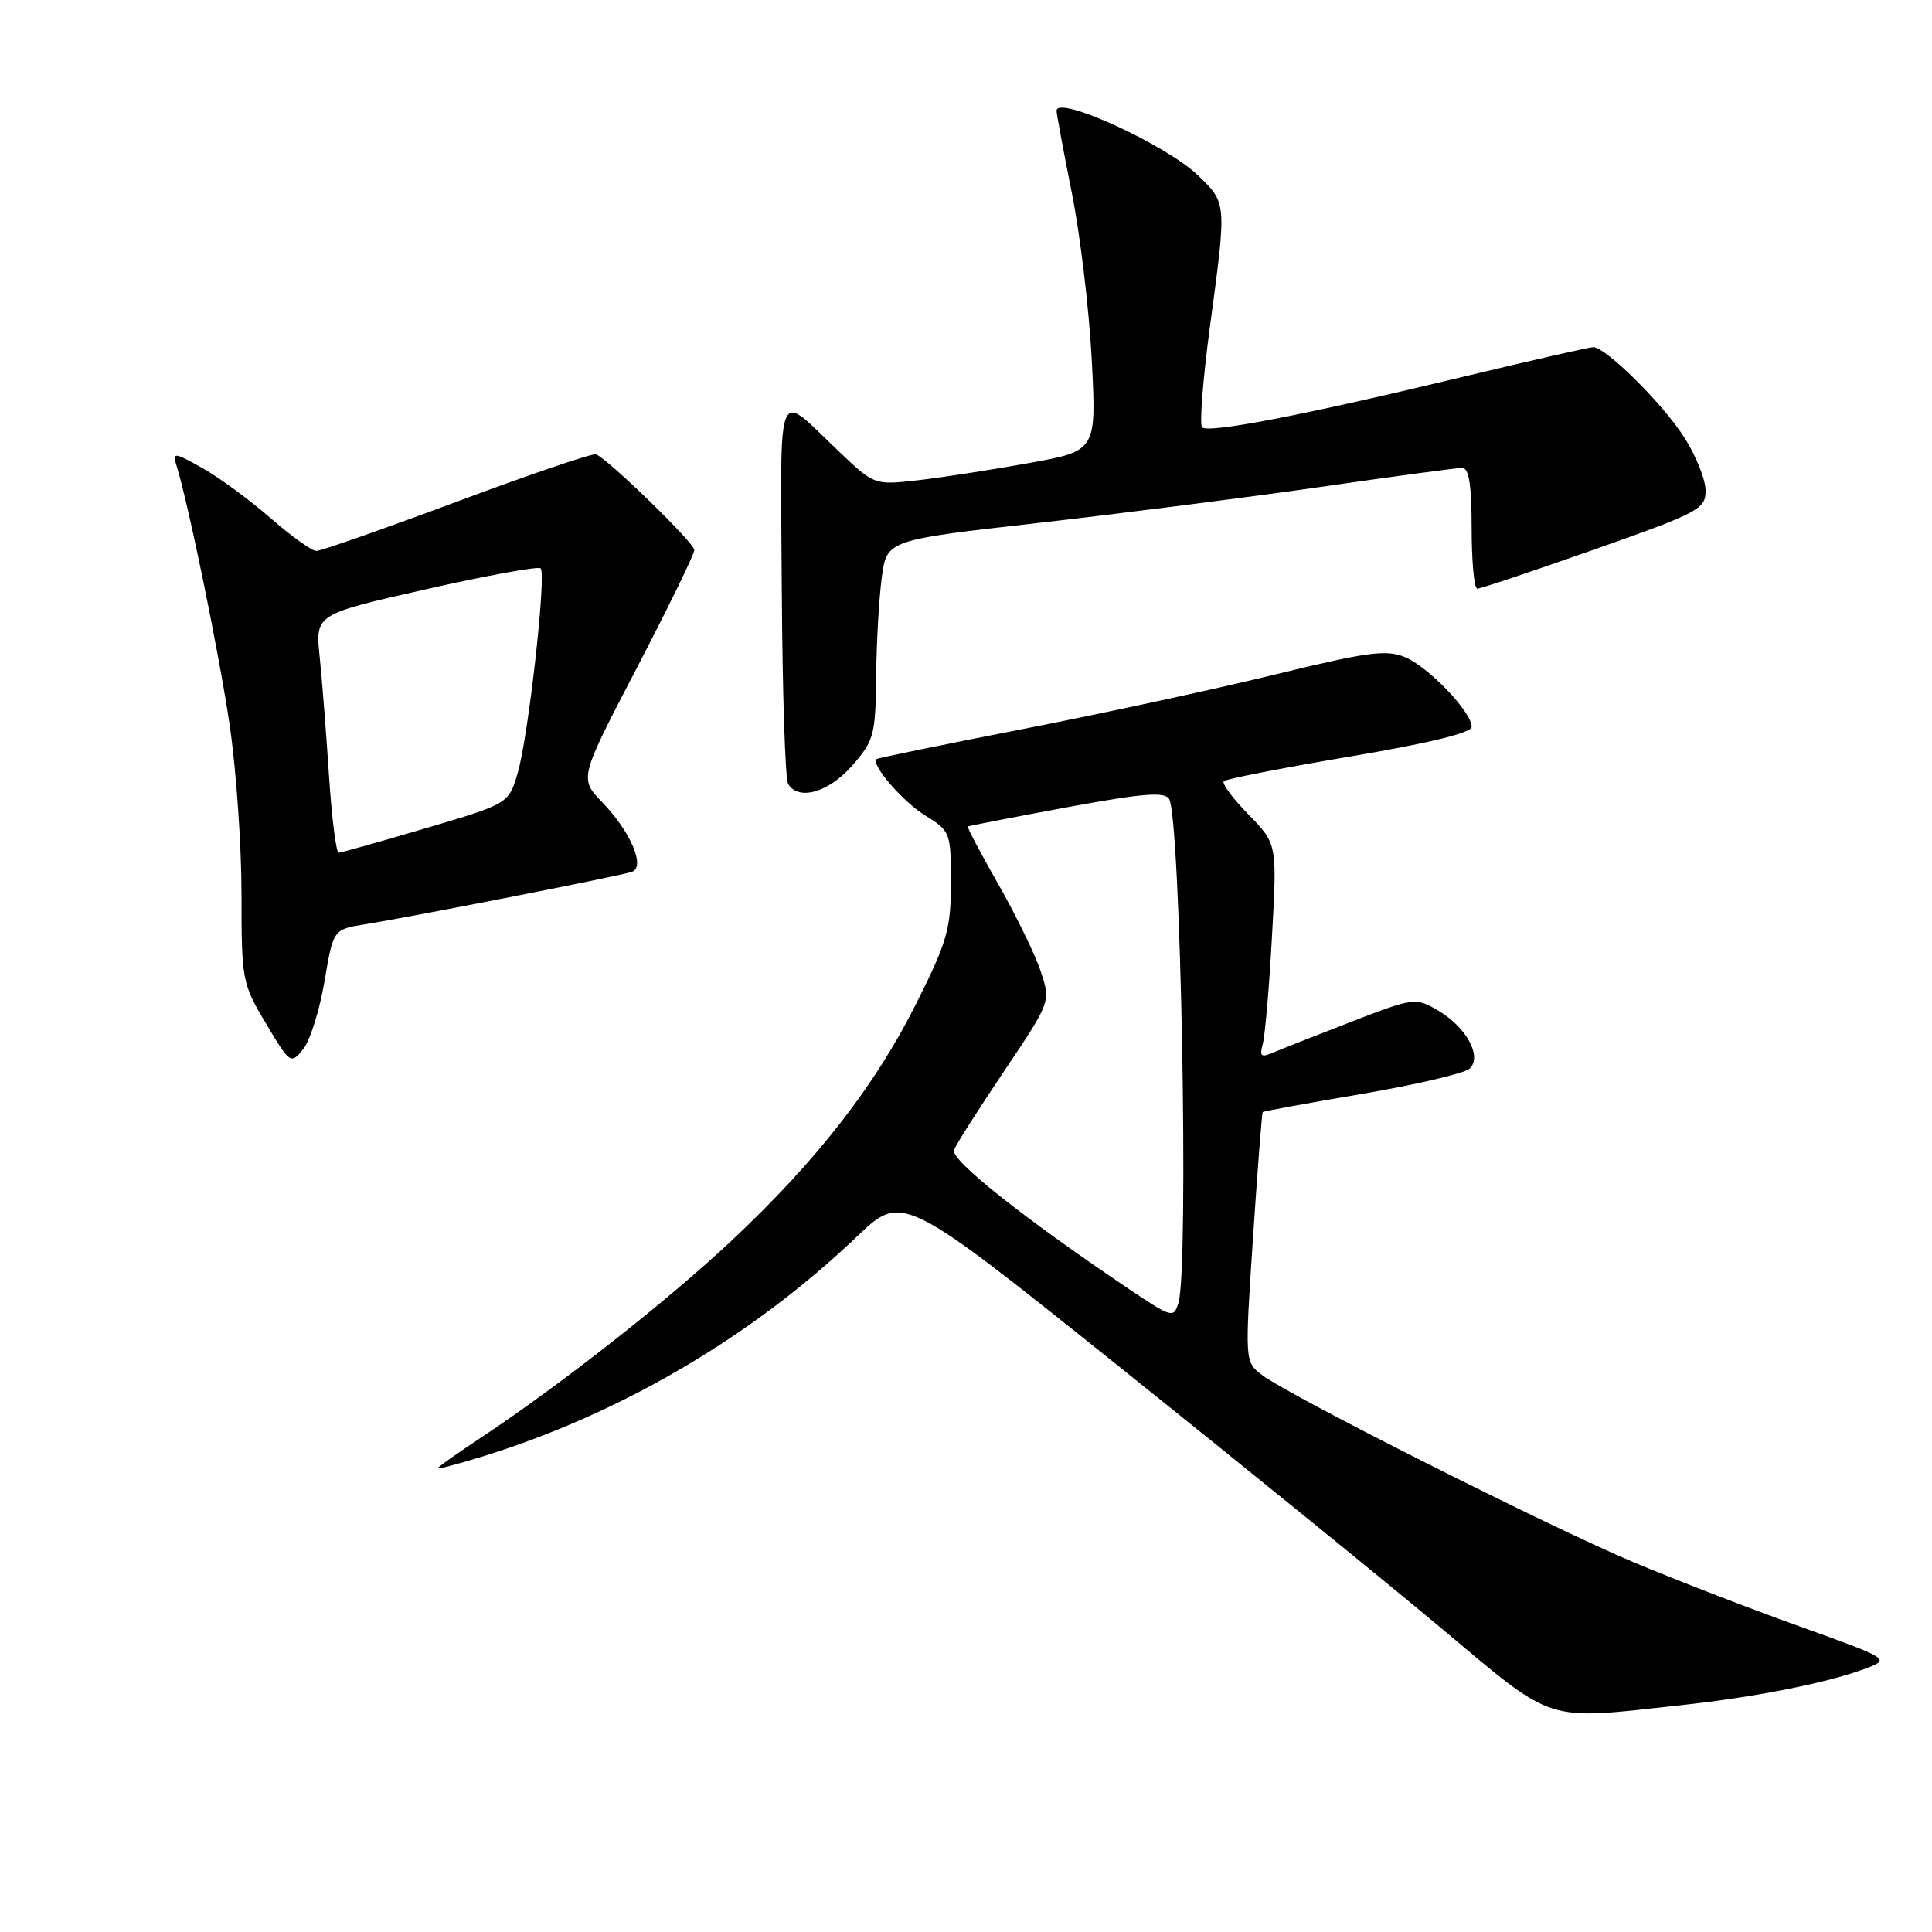 <?xml version="1.0" encoding="UTF-8" standalone="no"?>
<!DOCTYPE svg PUBLIC "-//W3C//DTD SVG 1.1//EN" "http://www.w3.org/Graphics/SVG/1.1/DTD/svg11.dtd" >
<svg xmlns="http://www.w3.org/2000/svg" xmlns:xlink="http://www.w3.org/1999/xlink" version="1.1" viewBox="0 0 256 256">
 <g >
 <path fill="currentColor"
d=" M 222.79 225.94 C 233.01 224.82 242.48 222.92 247.50 220.98 C 250.42 219.85 250.19 219.71 238.50 215.52 C 231.90 213.16 222.00 209.33 216.50 207.02 C 205.39 202.36 170.78 184.92 167.22 182.19 C 164.94 180.45 164.94 180.45 166.03 163.99 C 166.63 154.95 167.21 147.46 167.32 147.35 C 167.43 147.24 173.36 146.15 180.51 144.94 C 187.65 143.72 194.05 142.22 194.72 141.61 C 196.45 140.02 194.31 136.08 190.50 133.87 C 187.56 132.16 187.34 132.19 179.00 135.41 C 174.32 137.22 169.66 139.06 168.63 139.50 C 167.12 140.15 166.87 139.95 167.31 138.40 C 167.61 137.36 168.17 130.95 168.54 124.16 C 169.23 111.82 169.23 111.82 165.43 107.93 C 163.34 105.79 161.87 103.80 162.16 103.51 C 162.45 103.22 169.96 101.75 178.85 100.25 C 189.45 98.46 195.00 97.10 195.00 96.30 C 195.00 94.33 189.27 88.35 186.14 87.06 C 183.70 86.05 181.16 86.39 168.89 89.39 C 160.98 91.33 145.95 94.57 135.50 96.61 C 125.05 98.65 116.35 100.43 116.17 100.57 C 115.32 101.23 119.57 106.19 122.60 108.06 C 125.93 110.12 126.00 110.31 126.00 116.98 C 126.00 123.07 125.52 124.76 121.44 132.91 C 115.95 143.88 108.24 153.78 96.95 164.38 C 88.44 172.37 74.24 183.53 63.75 190.48 C 60.59 192.57 58.00 194.40 58.00 194.55 C 58.00 194.70 60.59 194.02 63.75 193.05 C 82.19 187.37 99.59 177.17 113.54 163.86 C 119.57 158.09 119.57 158.09 148.56 181.30 C 164.51 194.06 183.60 209.56 190.98 215.75 C 206.21 228.51 204.44 227.94 222.79 225.94 Z  M 42.99 130.08 C 44.16 123.15 44.16 123.15 48.33 122.48 C 54.75 121.45 82.34 116.03 83.74 115.52 C 85.55 114.86 83.57 110.22 79.82 106.33 C 76.75 103.15 76.75 103.15 84.38 88.51 C 88.57 80.46 92.00 73.43 92.00 72.88 C 92.00 71.94 80.58 60.82 78.97 60.20 C 78.54 60.03 70.27 62.84 60.60 66.45 C 50.93 70.05 42.53 73.00 41.92 73.00 C 41.32 73.00 38.58 71.04 35.85 68.65 C 33.11 66.26 29.06 63.28 26.83 62.03 C 23.10 59.93 22.83 59.90 23.37 61.63 C 24.95 66.66 29.05 86.67 30.44 96.13 C 31.30 101.97 32.00 112.03 32.00 118.47 C 32.00 129.91 32.08 130.32 35.25 135.63 C 38.43 140.97 38.53 141.04 40.16 139.04 C 41.07 137.92 42.34 133.89 42.99 130.08 Z  M 112.90 101.47 C 115.81 98.15 116.01 97.42 116.09 89.72 C 116.14 85.20 116.47 79.26 116.84 76.53 C 117.50 71.56 117.50 71.56 137.50 69.30 C 148.50 68.05 165.38 65.90 175.00 64.52 C 184.62 63.13 193.06 62.00 193.75 62.00 C 194.65 62.00 195.00 64.27 195.00 70.00 C 195.00 74.40 195.34 78.00 195.75 78.00 C 196.16 78.01 203.14 75.67 211.25 72.81 C 225.15 67.91 226.00 67.46 226.00 65.00 C 226.00 63.57 224.73 60.39 223.17 57.95 C 220.33 53.49 212.77 46.00 211.11 46.00 C 210.62 46.00 202.86 47.77 193.86 49.93 C 172.73 55.02 160.12 57.45 159.28 56.62 C 158.92 56.25 159.39 50.23 160.33 43.23 C 162.55 26.77 162.56 26.93 158.75 23.25 C 154.54 19.18 139.99 12.53 140.00 14.68 C 140.01 15.13 140.91 20.00 142.01 25.50 C 143.12 31.00 144.31 40.95 144.66 47.62 C 145.29 59.74 145.29 59.74 136.40 61.35 C 131.50 62.24 124.88 63.26 121.68 63.63 C 115.86 64.29 115.86 64.29 111.18 59.84 C 102.71 51.78 103.43 50.07 103.59 77.94 C 103.67 91.59 104.04 103.26 104.43 103.88 C 105.82 106.14 109.78 105.01 112.90 101.47 Z  M 149.50 170.74 C 135.60 161.38 125.91 153.68 126.41 152.38 C 126.69 151.64 129.69 146.92 133.08 141.89 C 139.23 132.73 139.23 132.73 137.91 128.74 C 137.19 126.54 134.66 121.35 132.30 117.20 C 129.94 113.06 128.11 109.60 128.25 109.51 C 128.39 109.43 134.27 108.29 141.32 106.98 C 151.38 105.12 154.31 104.88 154.91 105.86 C 156.45 108.35 157.56 168.01 156.15 172.64 C 155.52 174.70 155.29 174.63 149.50 170.74 Z  M 43.59 102.75 C 43.22 97.11 42.67 90.00 42.35 86.95 C 41.79 81.40 41.79 81.40 56.44 78.08 C 64.50 76.26 71.34 75.01 71.64 75.31 C 72.42 76.09 70.03 97.45 68.62 102.34 C 67.42 106.49 67.42 106.49 56.46 109.73 C 50.43 111.51 45.22 112.98 44.88 112.99 C 44.54 112.99 43.96 108.39 43.59 102.75 Z "/>
</g>
</svg>